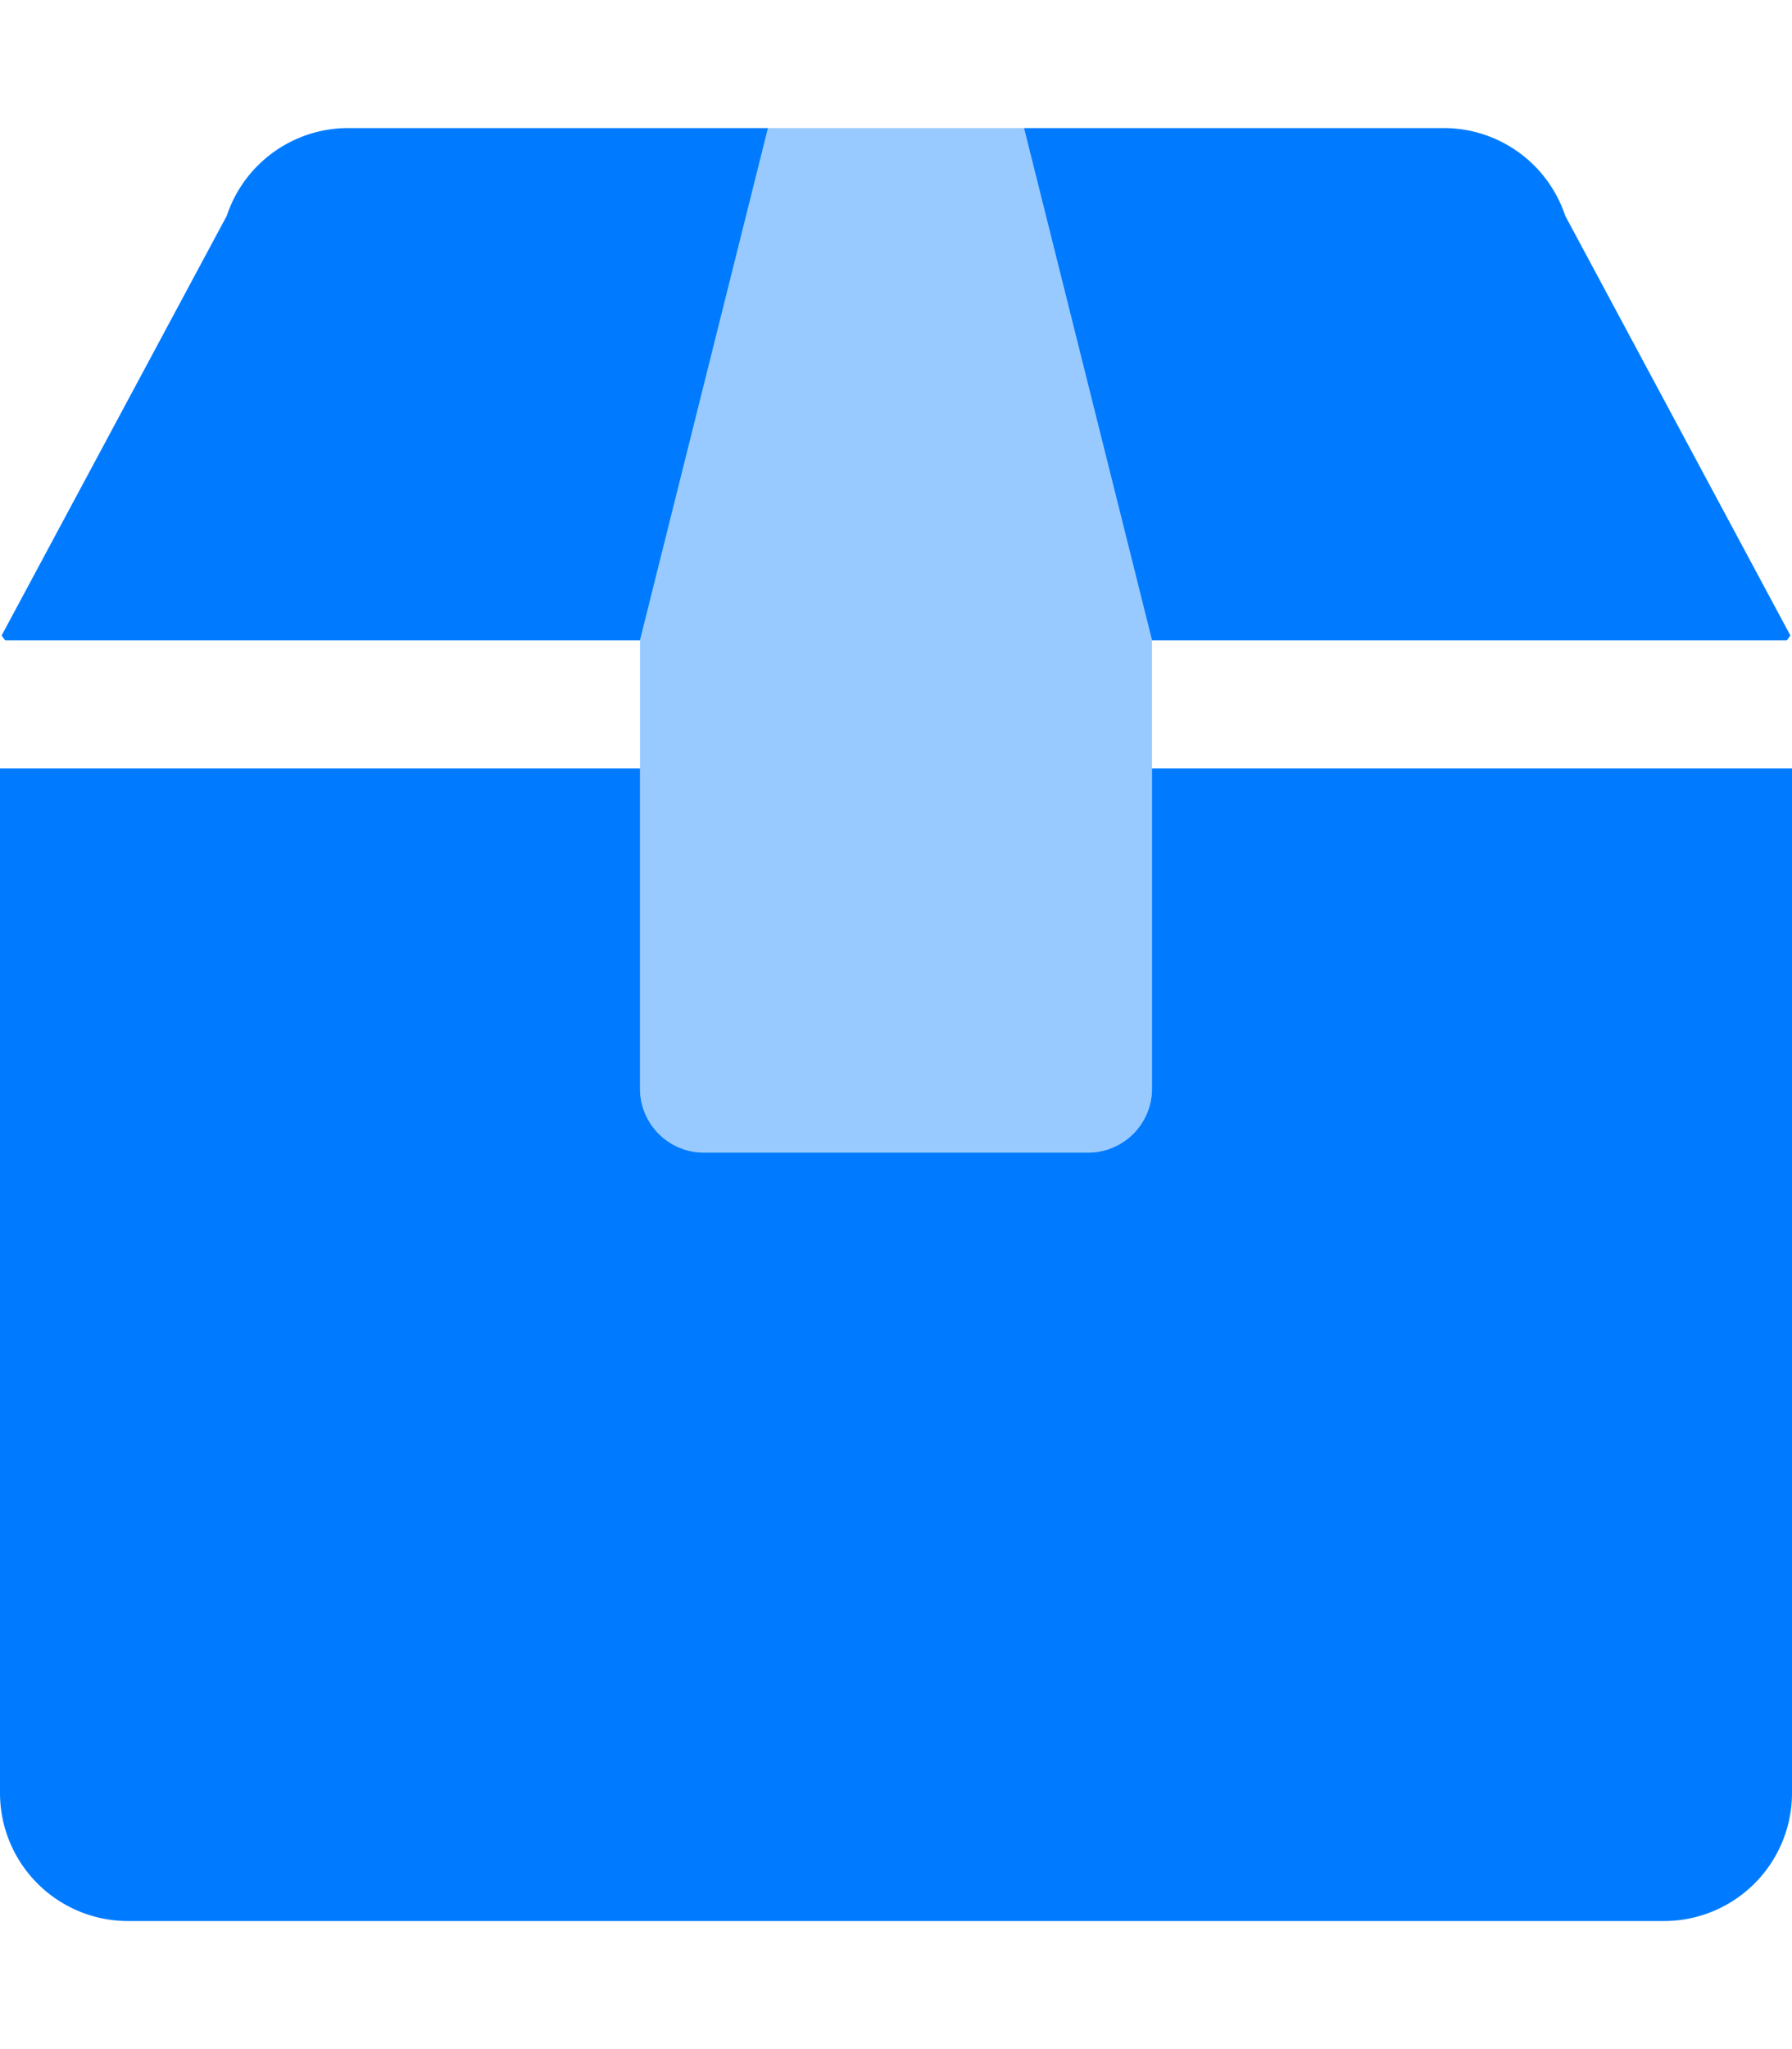 <svg aria-hidden="true" focusable="false" data-prefix="fad" data-icon="box-alt" class="svg-inline--fa fa-box-alt fa-w-14" role="img" xmlns="http://www.w3.org/2000/svg" viewBox="0 0 448 512"><g class="fa-group"><path class="fa-secondary" fill="#007bff" d="M256 32l32 128v112a16 16 0 0 1-16 16h-96a16 16 0 0 1-16-16V160l32-128z" opacity="0.4"></path><path class="fa-primary" fill="#007bff" d="M446.7 160c.4-.5.5-.7.9-1.2L391.3 53.9A32 32 0 0 0 360.9 32H256l32 128zM160 160l32-128H87.1a32 32 0 0 0-30.4 21.9L.4 158.8c.4.5.5.7.9 1.2zm128 32v80a16 16 0 0 1-16 16h-96a16 16 0 0 1-16-16v-80H0v256a32 32 0 0 0 32 32h384a32 32 0 0 0 32-32V192z"></path></g></svg>
